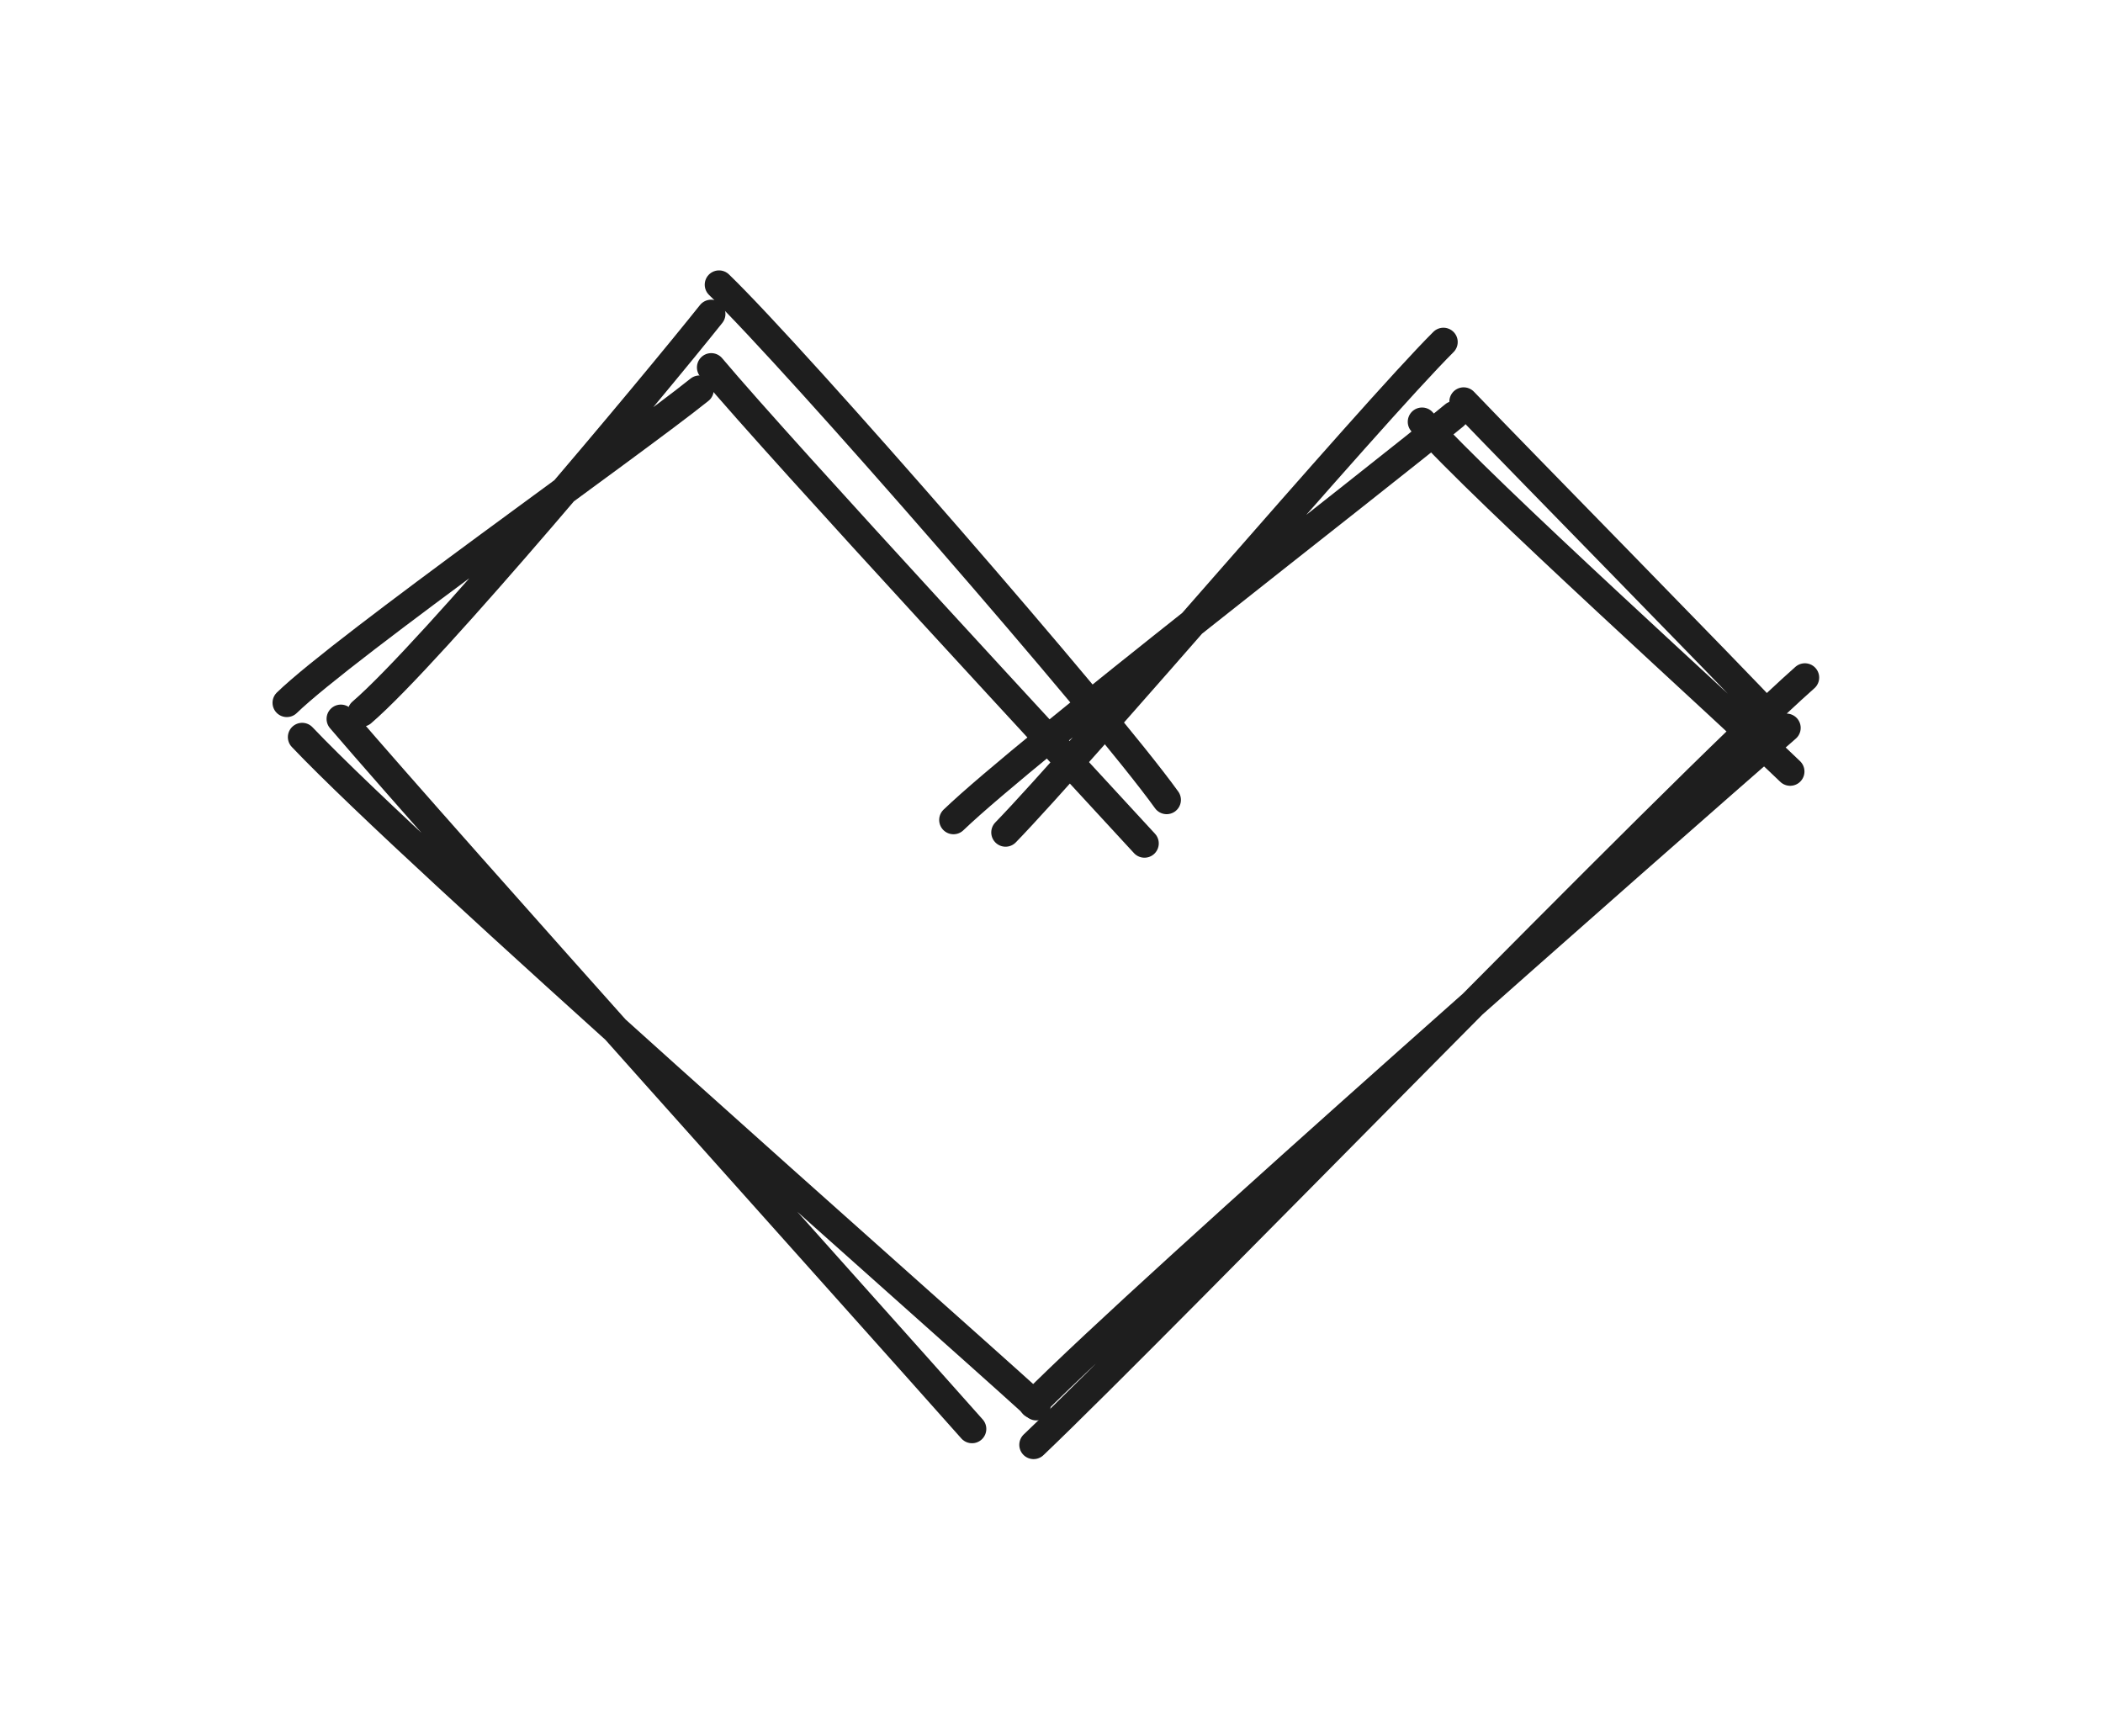 <svg version="1.1" xmlns="http://www.w3.org/2000/svg" viewBox="0 0 73.529 60.704" width="73.529" height="60.704">
  <!-- svg-source:excalidraw -->
  
  <defs>
    <style class="style-fonts">
      @font-face {
        font-family: "Virgil";
        src: url("https://excalidraw.com/Virgil.woff2");
      }
      @font-face {
        font-family: "Cascadia";
        src: url("https://excalidraw.com/Cascadia.woff2");
      }
    </style>
    
  </defs>
  <rect x="0" y="0" width="73.529" height="60.704" fill="#ffffff"></rect><g stroke-linecap="round"><g transform="translate(23.491 19.523) rotate(316.473 -0.091 17.952)"><path d="M0.08 1.1 C-0.22 6.89, -0.82 28.44, -1.02 34.3 M-1.34 0.63 C-1.34 6.57, 0.74 29.64, 1.16 35.27" stroke="#1e1e1e" stroke-width="1" fill="none"></path></g></g><mask></mask><g stroke-linecap="round"><g transform="translate(8.992 18.442) rotate(316.473 9.042 -0.049)"><path d="M-1.02 -1.08 C1.8 -1.11, 13.96 0.67, 16.98 0.92 M0.65 0.97 C3.81 1.13, 15.96 -0.28, 19.1 -0.72" stroke="#1e1e1e" stroke-width="1" fill="none"></path></g></g><mask></mask><g stroke-linecap="round"><g transform="translate(32.358 31.002) rotate(316.473 0.226 -11.287)"><path d="M-1.12 0.92 C-1.06 -2.5, -0.88 -17.61, -0.64 -21.58 M0.49 0.35 C1 -3.34, 1.71 -19.75, 1.55 -23.49" stroke="#1e1e1e" stroke-width="1" fill="none"></path></g></g><mask></mask><g stroke-linecap="round"><g transform="translate(67.883 37.124) rotate(316.473 -18.325 -0.083)"><path d="M-0.99 0.4 C-6.87 0.15, -30.46 -0.76, -36.37 -0.59 M0.69 -0.43 C-5.25 -0.64, -31.01 0.44, -37.34 0.45" stroke="#1e1e1e" stroke-width="1" fill="none"></path></g></g><mask></mask><g stroke-linecap="round"><g transform="translate(54.53 20.86) rotate(316.473 -12.008 0.113)"><path d="M-0.04 -0.95 C-3.7 -0.86, -19.2 0.79, -22.95 0.94 M-1.53 1.17 C-5.27 0.91, -20.37 -0.65, -23.97 -0.63" stroke="#1e1e1e" stroke-width="1" fill="none"></path></g></g><mask></mask><g stroke-linecap="round"><g transform="translate(57.273 11.165) rotate(316.473 -0.828 9.427)"><path d="M-0.14 1.05 C-0.13 4, 0.05 14.18, 0.03 16.73 M-1.68 0.56 C-1.8 3.8, -0.89 15.47, -0.77 18.29" stroke="#1e1e1e" stroke-width="1" fill="none"></path></g></g><mask></mask></svg>